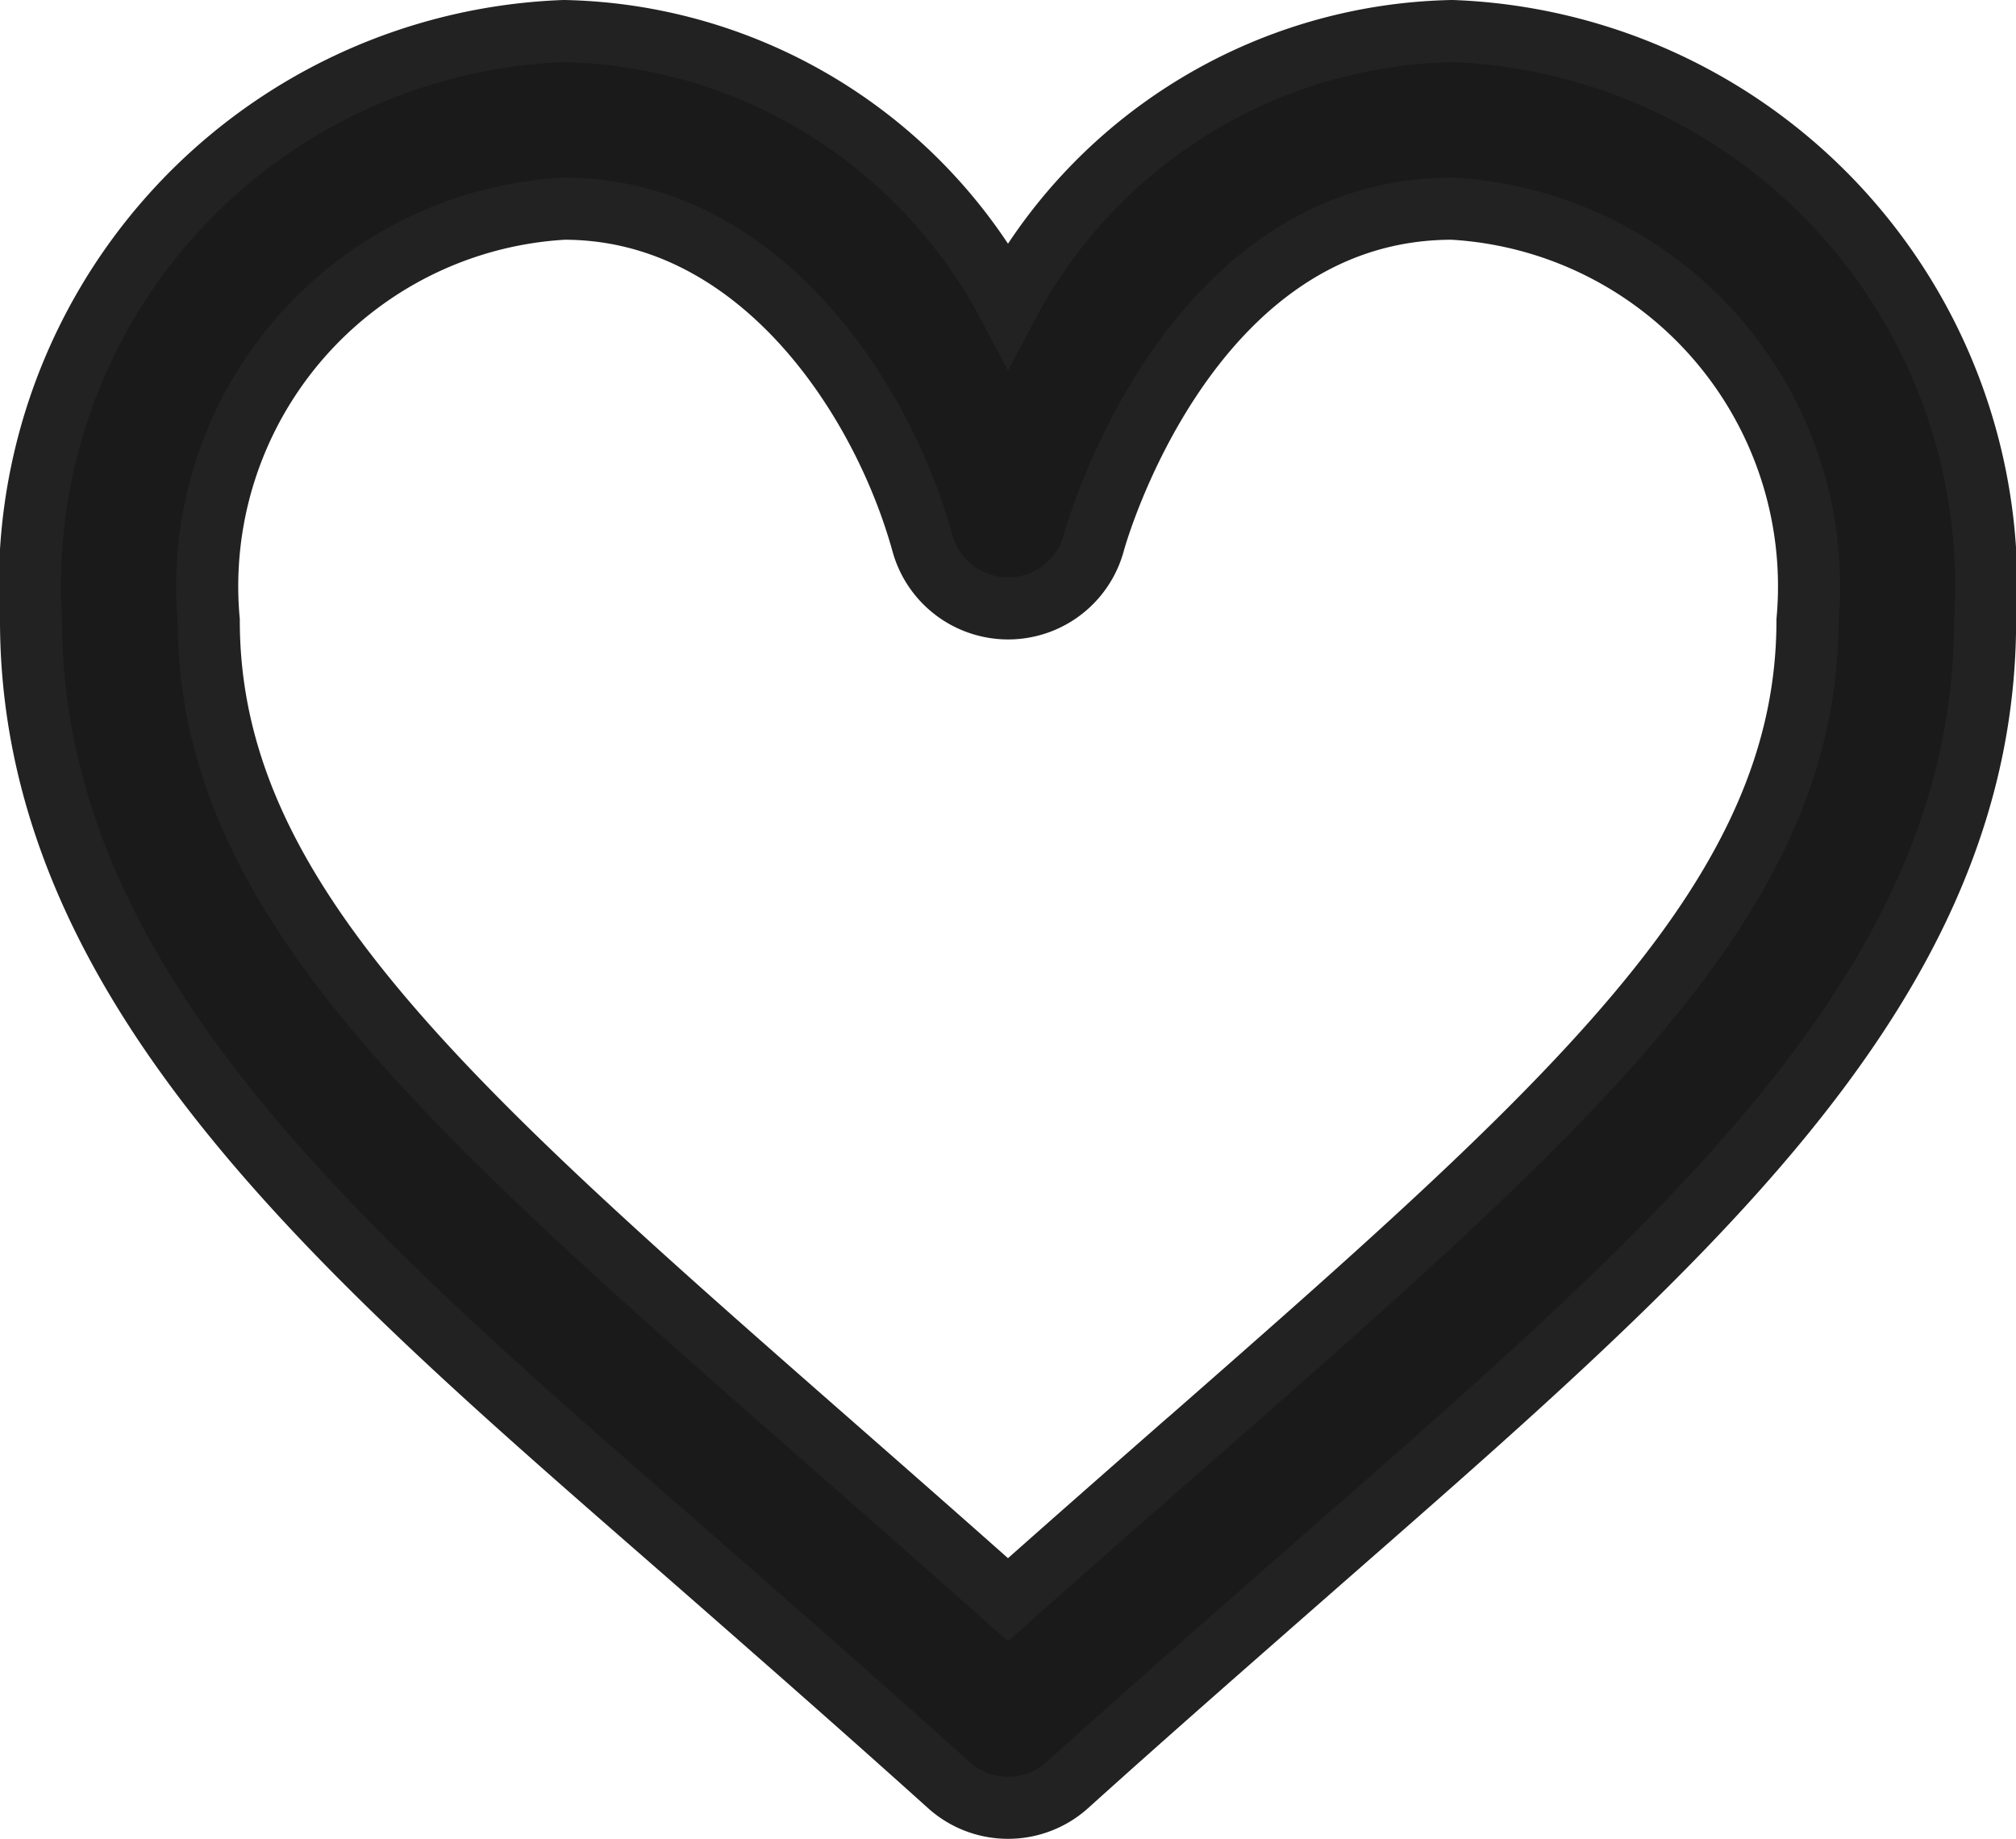 <svg xmlns="http://www.w3.org/2000/svg" width="16.234" height="14.804" viewBox="0 0 16.234 14.804">
  <path id="Path_266" data-name="Path 266" d="M-683.469,242.179a4.144,4.144,0,0,0-3.576,2.2,4.144,4.144,0,0,0-3.576-2.2,4.466,4.466,0,0,0-4.291,4.746c0,3.08,2.748,5.291,5.54,7.738.59.517,1.2,1.052,1.849,1.636a.713.713,0,0,0,.479.184.713.713,0,0,0,.478-.184c.648-.584,1.259-1.118,1.849-1.636,3.017-2.645,5.54-4.749,5.54-7.738a4.466,4.466,0,0,0-4.291-4.746Zm-2.192,11.409c-.447.392-.905.794-1.384,1.22-.479-.426-.937-.828-1.384-1.22-3.151-2.762-5.052-4.428-5.052-6.663a3.045,3.045,0,0,1,2.861-3.316c1.559,0,2.557,1.508,2.885,2.689a.716.716,0,0,0,.691.529.715.715,0,0,0,.691-.531c.007-.027.741-2.687,2.885-2.687a3.045,3.045,0,0,1,2.861,3.316c0,2.234-1.9,3.9-5.053,6.663Zm0,0" transform="translate(695.162 -241.929)" fill="#1a1a1a" stroke="#222" stroke-width="0.5"/>
</svg>
